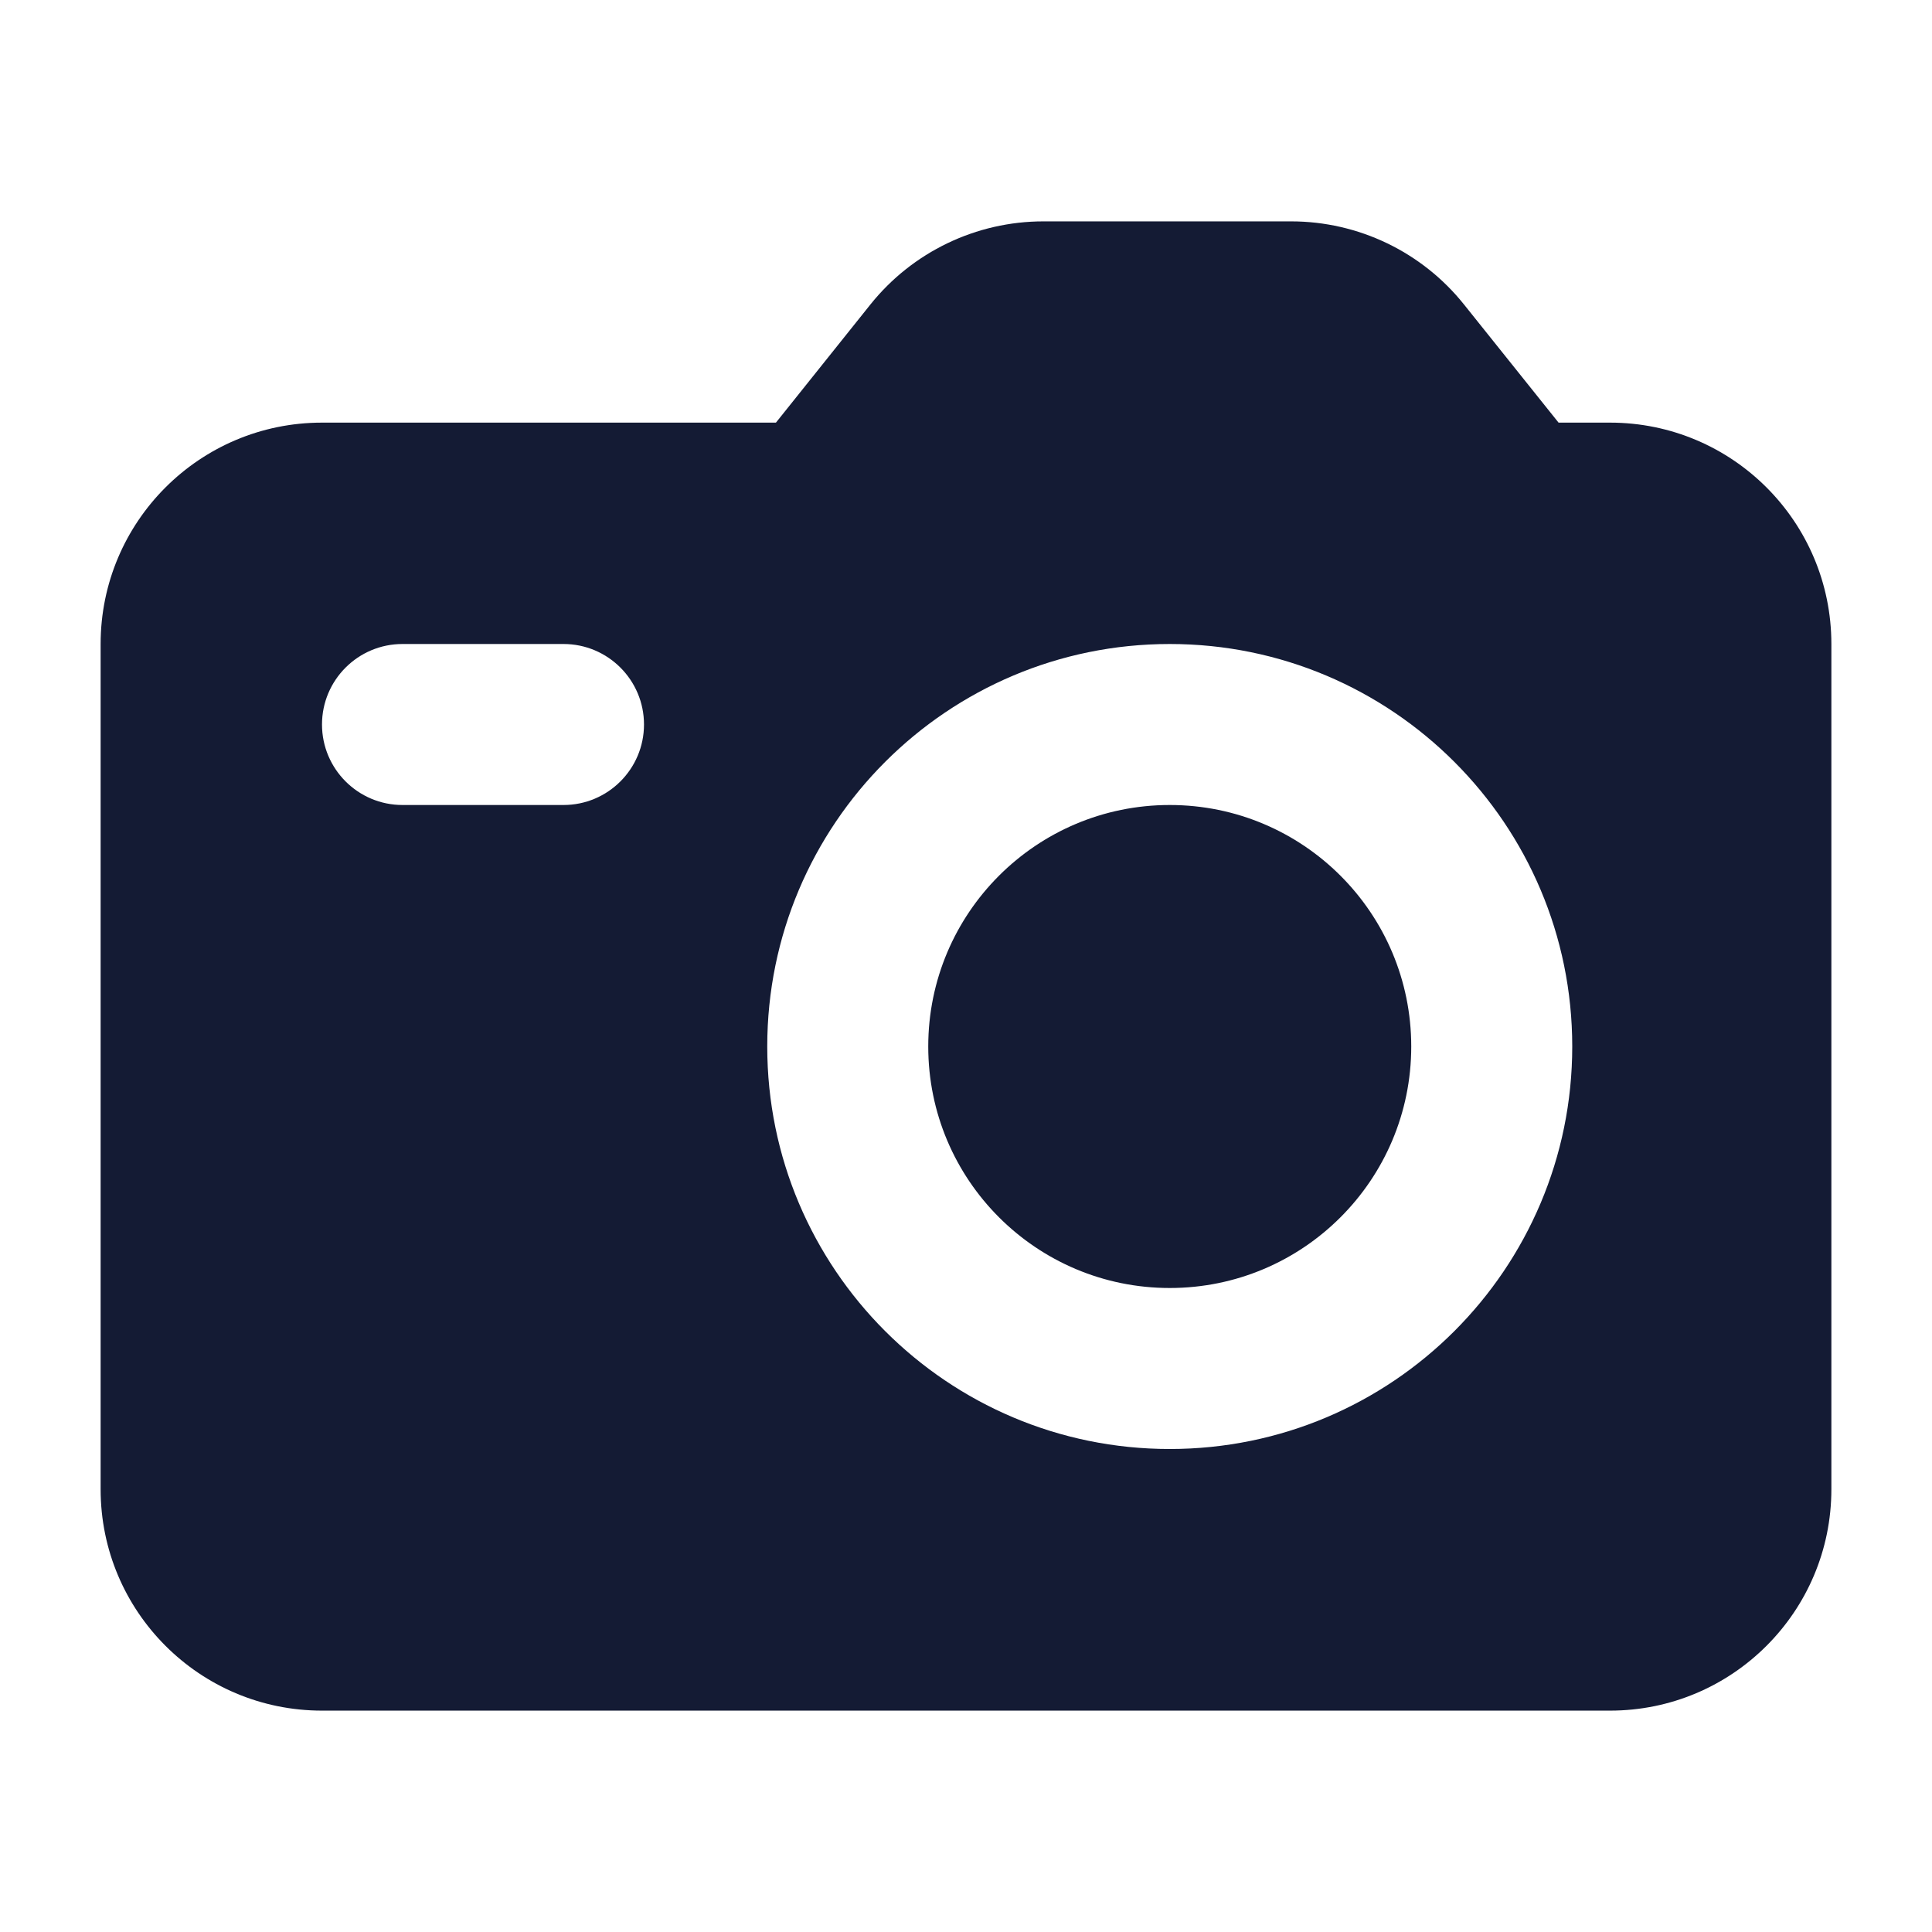 <svg width="24" height="24" viewBox="0 0 24 24" fill="none" xmlns="http://www.w3.org/2000/svg">
<path d="M16.039 2.75C16.874 2.75 17.665 3.13 18.186 3.782L19.361 5.25H20C21.519 5.25 22.75 6.481 22.75 8V18.5C22.75 20.019 21.519 21.25 20 21.25H4C2.481 21.25 1.25 20.019 1.25 18.5V8C1.25 6.481 2.481 5.25 4 5.25H9.639L10.813 3.782C11.335 3.13 12.126 2.75 12.961 2.75H16.039ZM14.531 8C11.77 8 9.531 10.239 9.531 13C9.531 15.761 11.77 18 14.531 18C17.293 18 19.531 15.761 19.531 13C19.531 10.239 17.293 8 14.531 8ZM14.531 10C16.188 10 17.531 11.343 17.531 13C17.531 14.657 16.188 16 14.531 16C12.874 16 11.531 14.657 11.531 13C11.531 11.343 12.874 10 14.531 10ZM5 8C4.448 8 4 8.448 4 9C4 9.552 4.448 10 5 10H7C7.552 10 8 9.552 8 9C8 8.448 7.552 8 7 8H5Z" fill="#141B34"/>
</svg>
